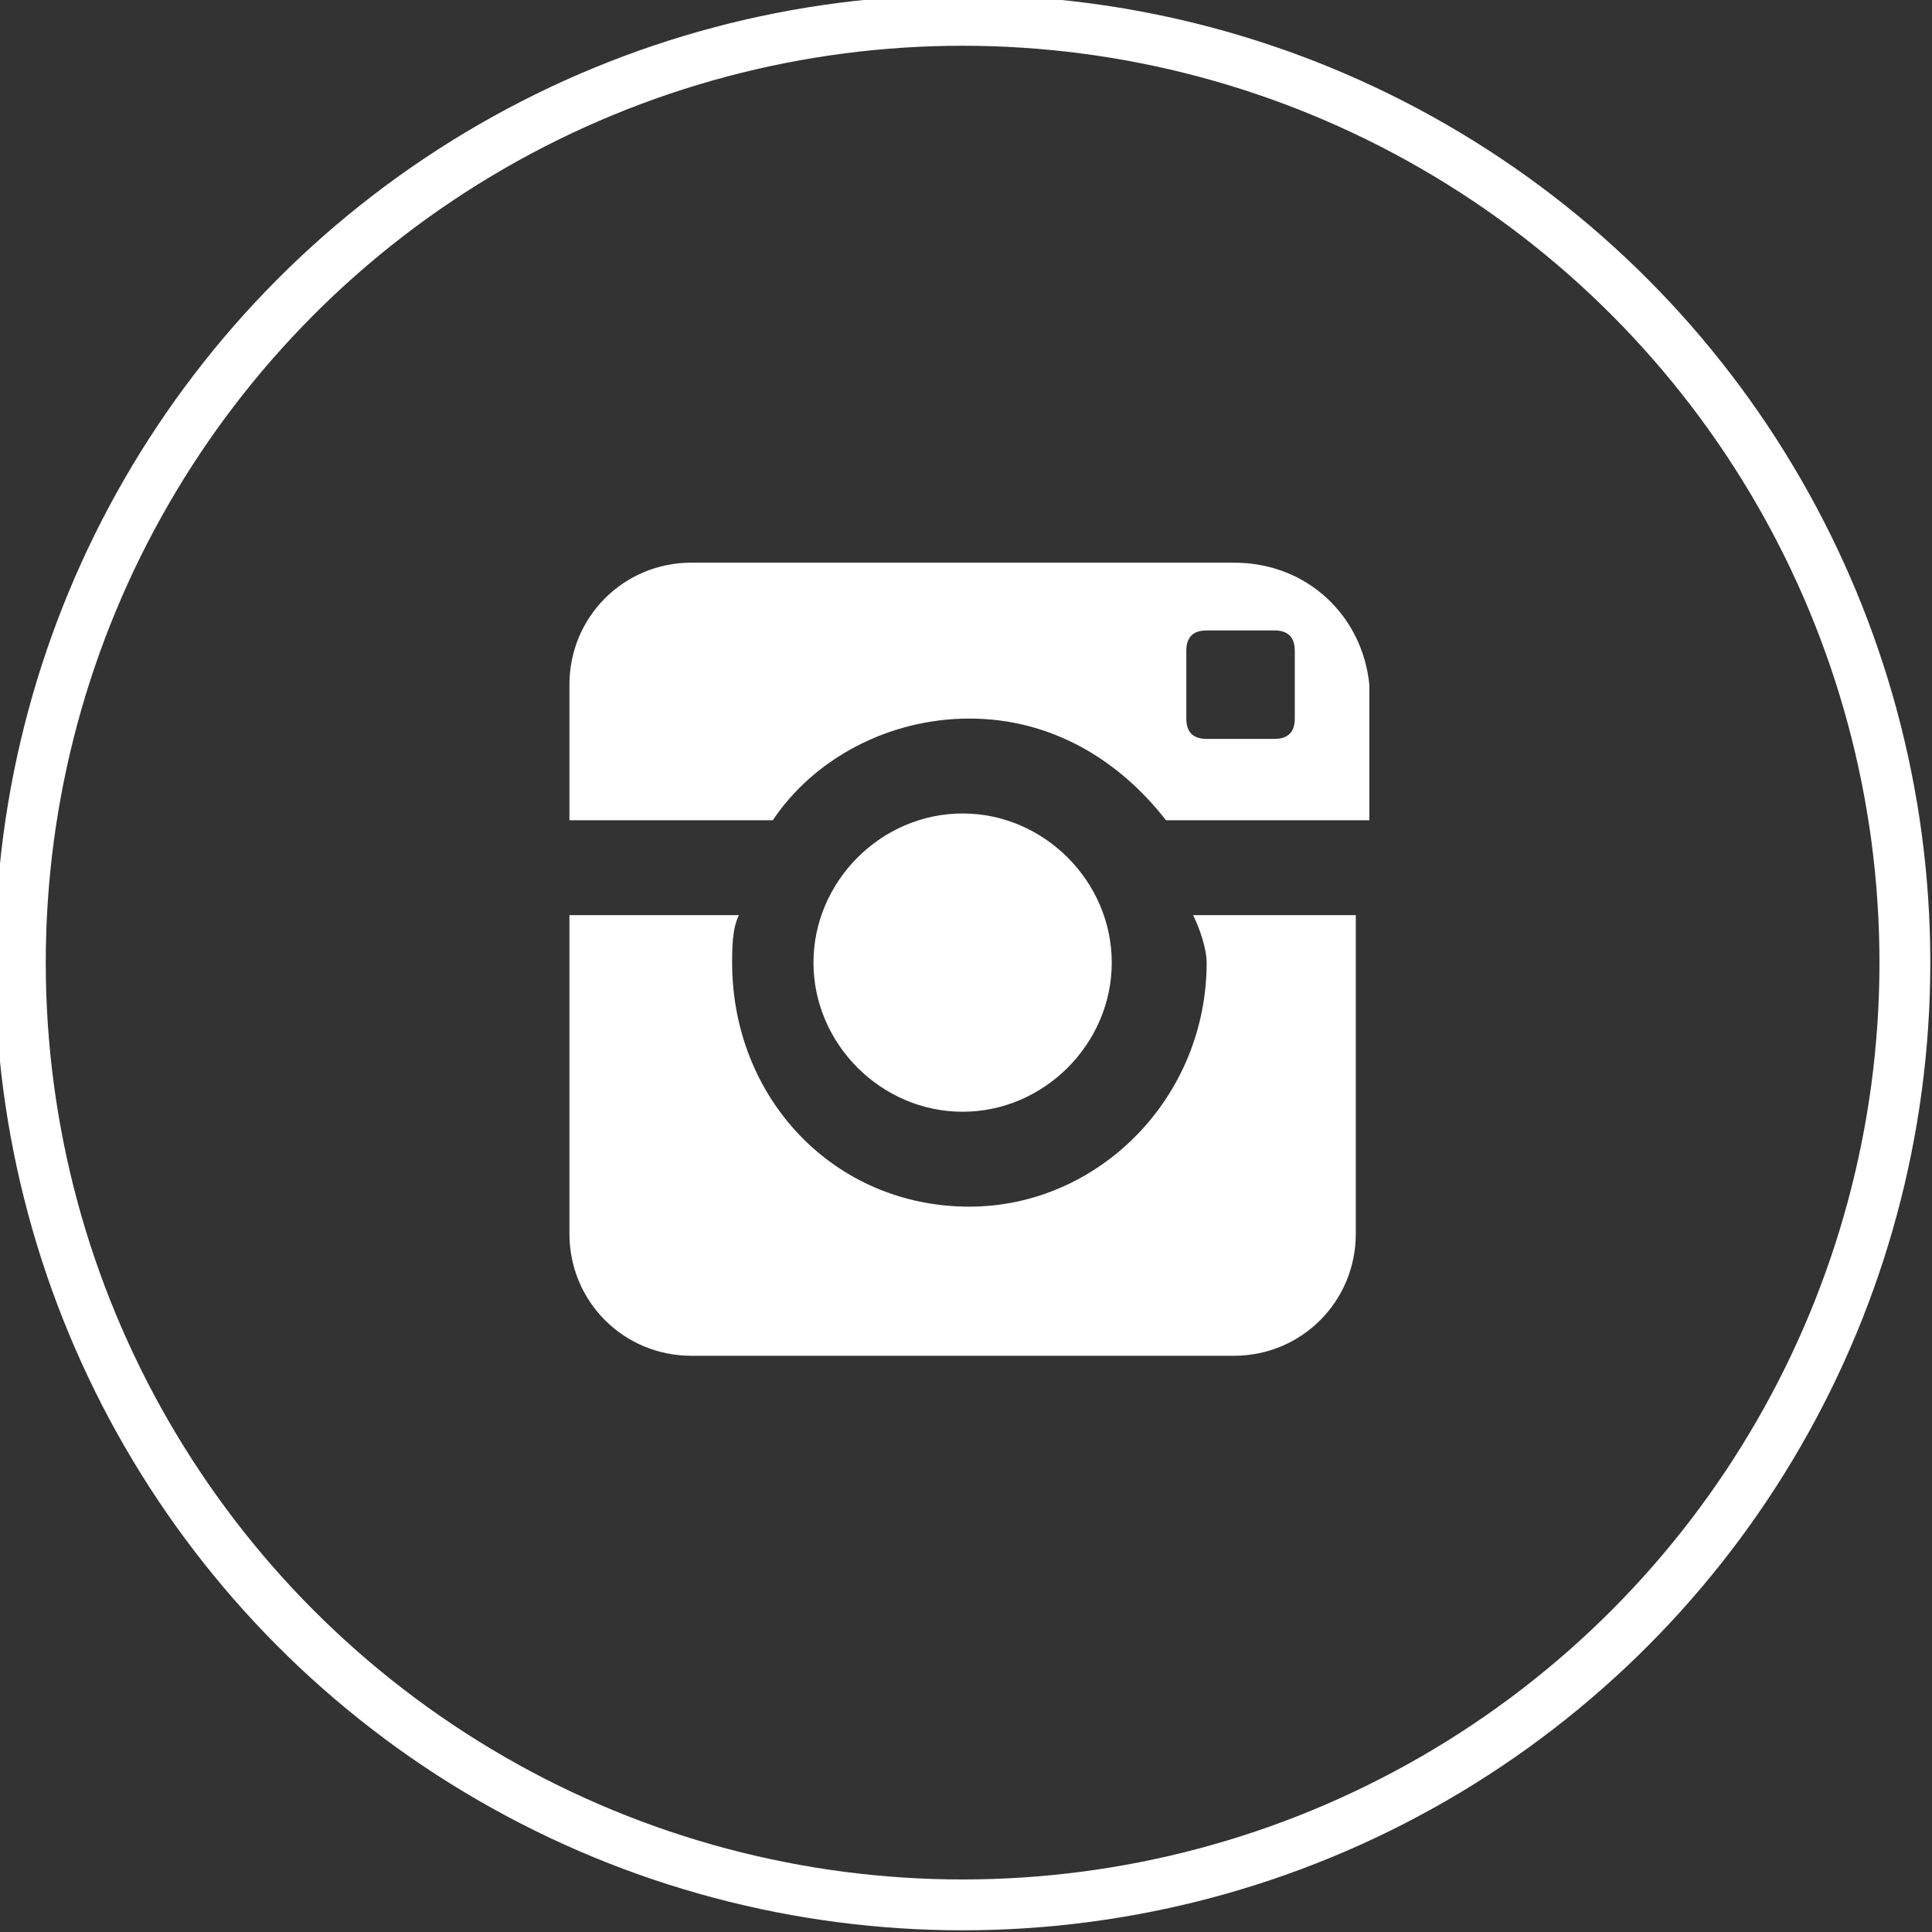 <!-- Generator: Adobe Illustrator 18.0.0, SVG Export Plug-In  -->
<svg version="1.1"
	 xmlns="http://www.w3.org/2000/svg" xmlns:xlink="http://www.w3.org/1999/xlink" xmlns:a="http://ns.adobe.com/AdobeSVGViewerExtensions/3.0/"
	 x="0px" y="0px" width="28.5px" height="28.5px" viewBox="0 0 28.5 28.5" enable-background="new 0 0 28.5 28.5"
	 xml:space="preserve">
<rect x="0" y="0" width="28.5" height="28.5" fill="#333333" stroke="none"/>
<defs>
</defs>
<path fill="#FFFFFF" d="M17.8,14.2c0,2-1.6,3.6-3.5,3.6c-2,0-3.5-1.6-3.5-3.6c0-0.2,0-0.5,0.1-0.7H8.4v4.7c0,1,0.8,1.8,1.8,1.8h8
	c1,0,1.8-0.8,1.8-1.8v-4.7h-2.4C17.7,13.7,17.8,14,17.8,14.2 M18.2,8.3h-8c-1,0-1.8,0.8-1.8,1.8v2h3c0.6-0.9,1.7-1.5,2.9-1.5
	c1.2,0,2.2,0.6,2.9,1.5h3v-2C20.1,9.1,19.3,8.3,18.2,8.3 M19.1,10.6c0,0.2-0.1,0.3-0.3,0.3h-1c-0.2,0-0.3-0.1-0.3-0.3v-1
	c0-0.2,0.1-0.3,0.3-0.3h1c0.2,0,0.3,0.1,0.3,0.3V10.6z M16.4,14.2c0-1.2-1-2.2-2.2-2.2s-2.2,1-2.2,2.2c0,1.2,1,2.2,2.2,2.2
	S16.4,15.4,16.4,14.2"/>
<circle fill="none" stroke="#FFFFFF" stroke-width="0.75" stroke-miterlimit="10" cx="14.2" cy="14.2" r="13.9"/>
</svg>
